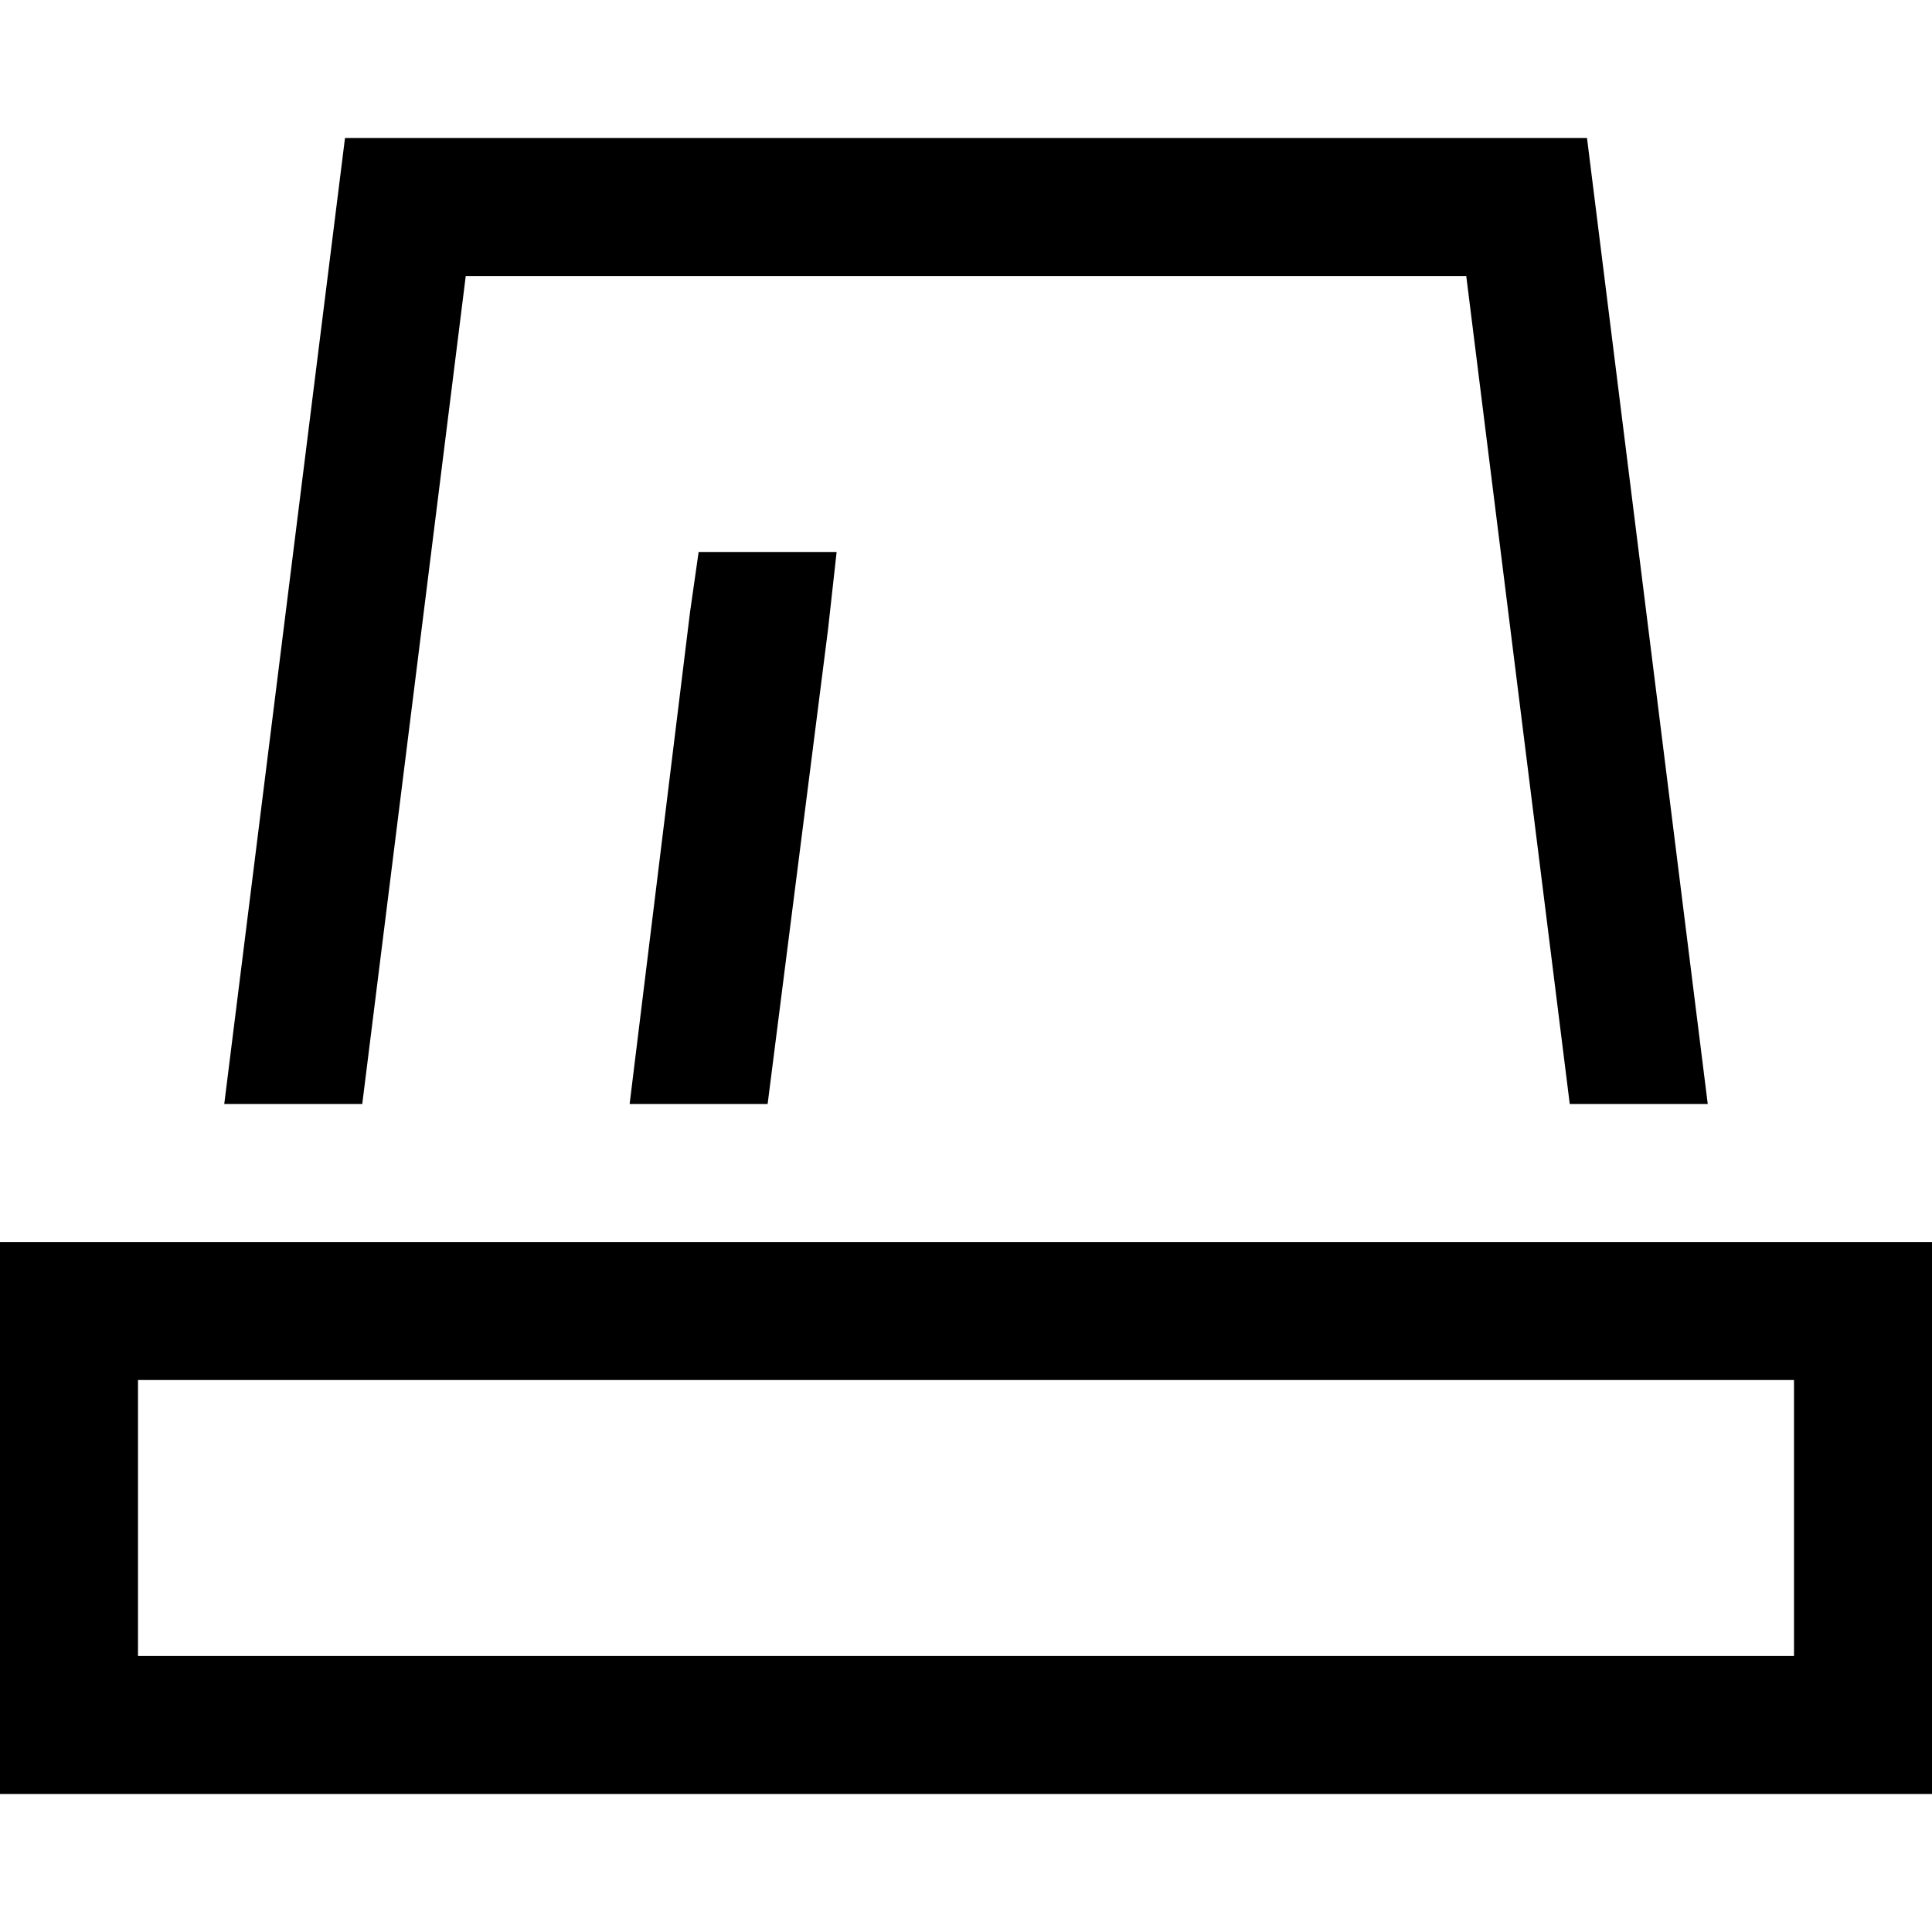 <svg xmlns="http://www.w3.org/2000/svg" viewBox="0 0 512 512">
  <path d="M 416 292.571 L 452.571 292.571 L 420.571 36.571 L 91.429 36.571 L 59.429 292.571 L 96 292.571 L 123.429 73.143 L 388.571 73.143 L 416 292.571 L 416 292.571 Z M 203.429 292.571 L 219.429 166.857 L 221.714 146.286 L 185.143 146.286 L 182.857 162.286 L 166.857 292.571 L 203.429 292.571 L 203.429 292.571 Z M 36.571 365.714 L 475.429 365.714 L 475.429 438.857 L 36.571 438.857 L 36.571 365.714 L 36.571 365.714 Z M 0 329.143 L 0 365.714 L 0 438.857 L 0 475.429 L 36.571 475.429 L 475.429 475.429 L 512 475.429 L 512 438.857 L 512 365.714 L 512 329.143 L 475.429 329.143 L 36.571 329.143 L 0 329.143 L 0 329.143 Z" />
</svg>